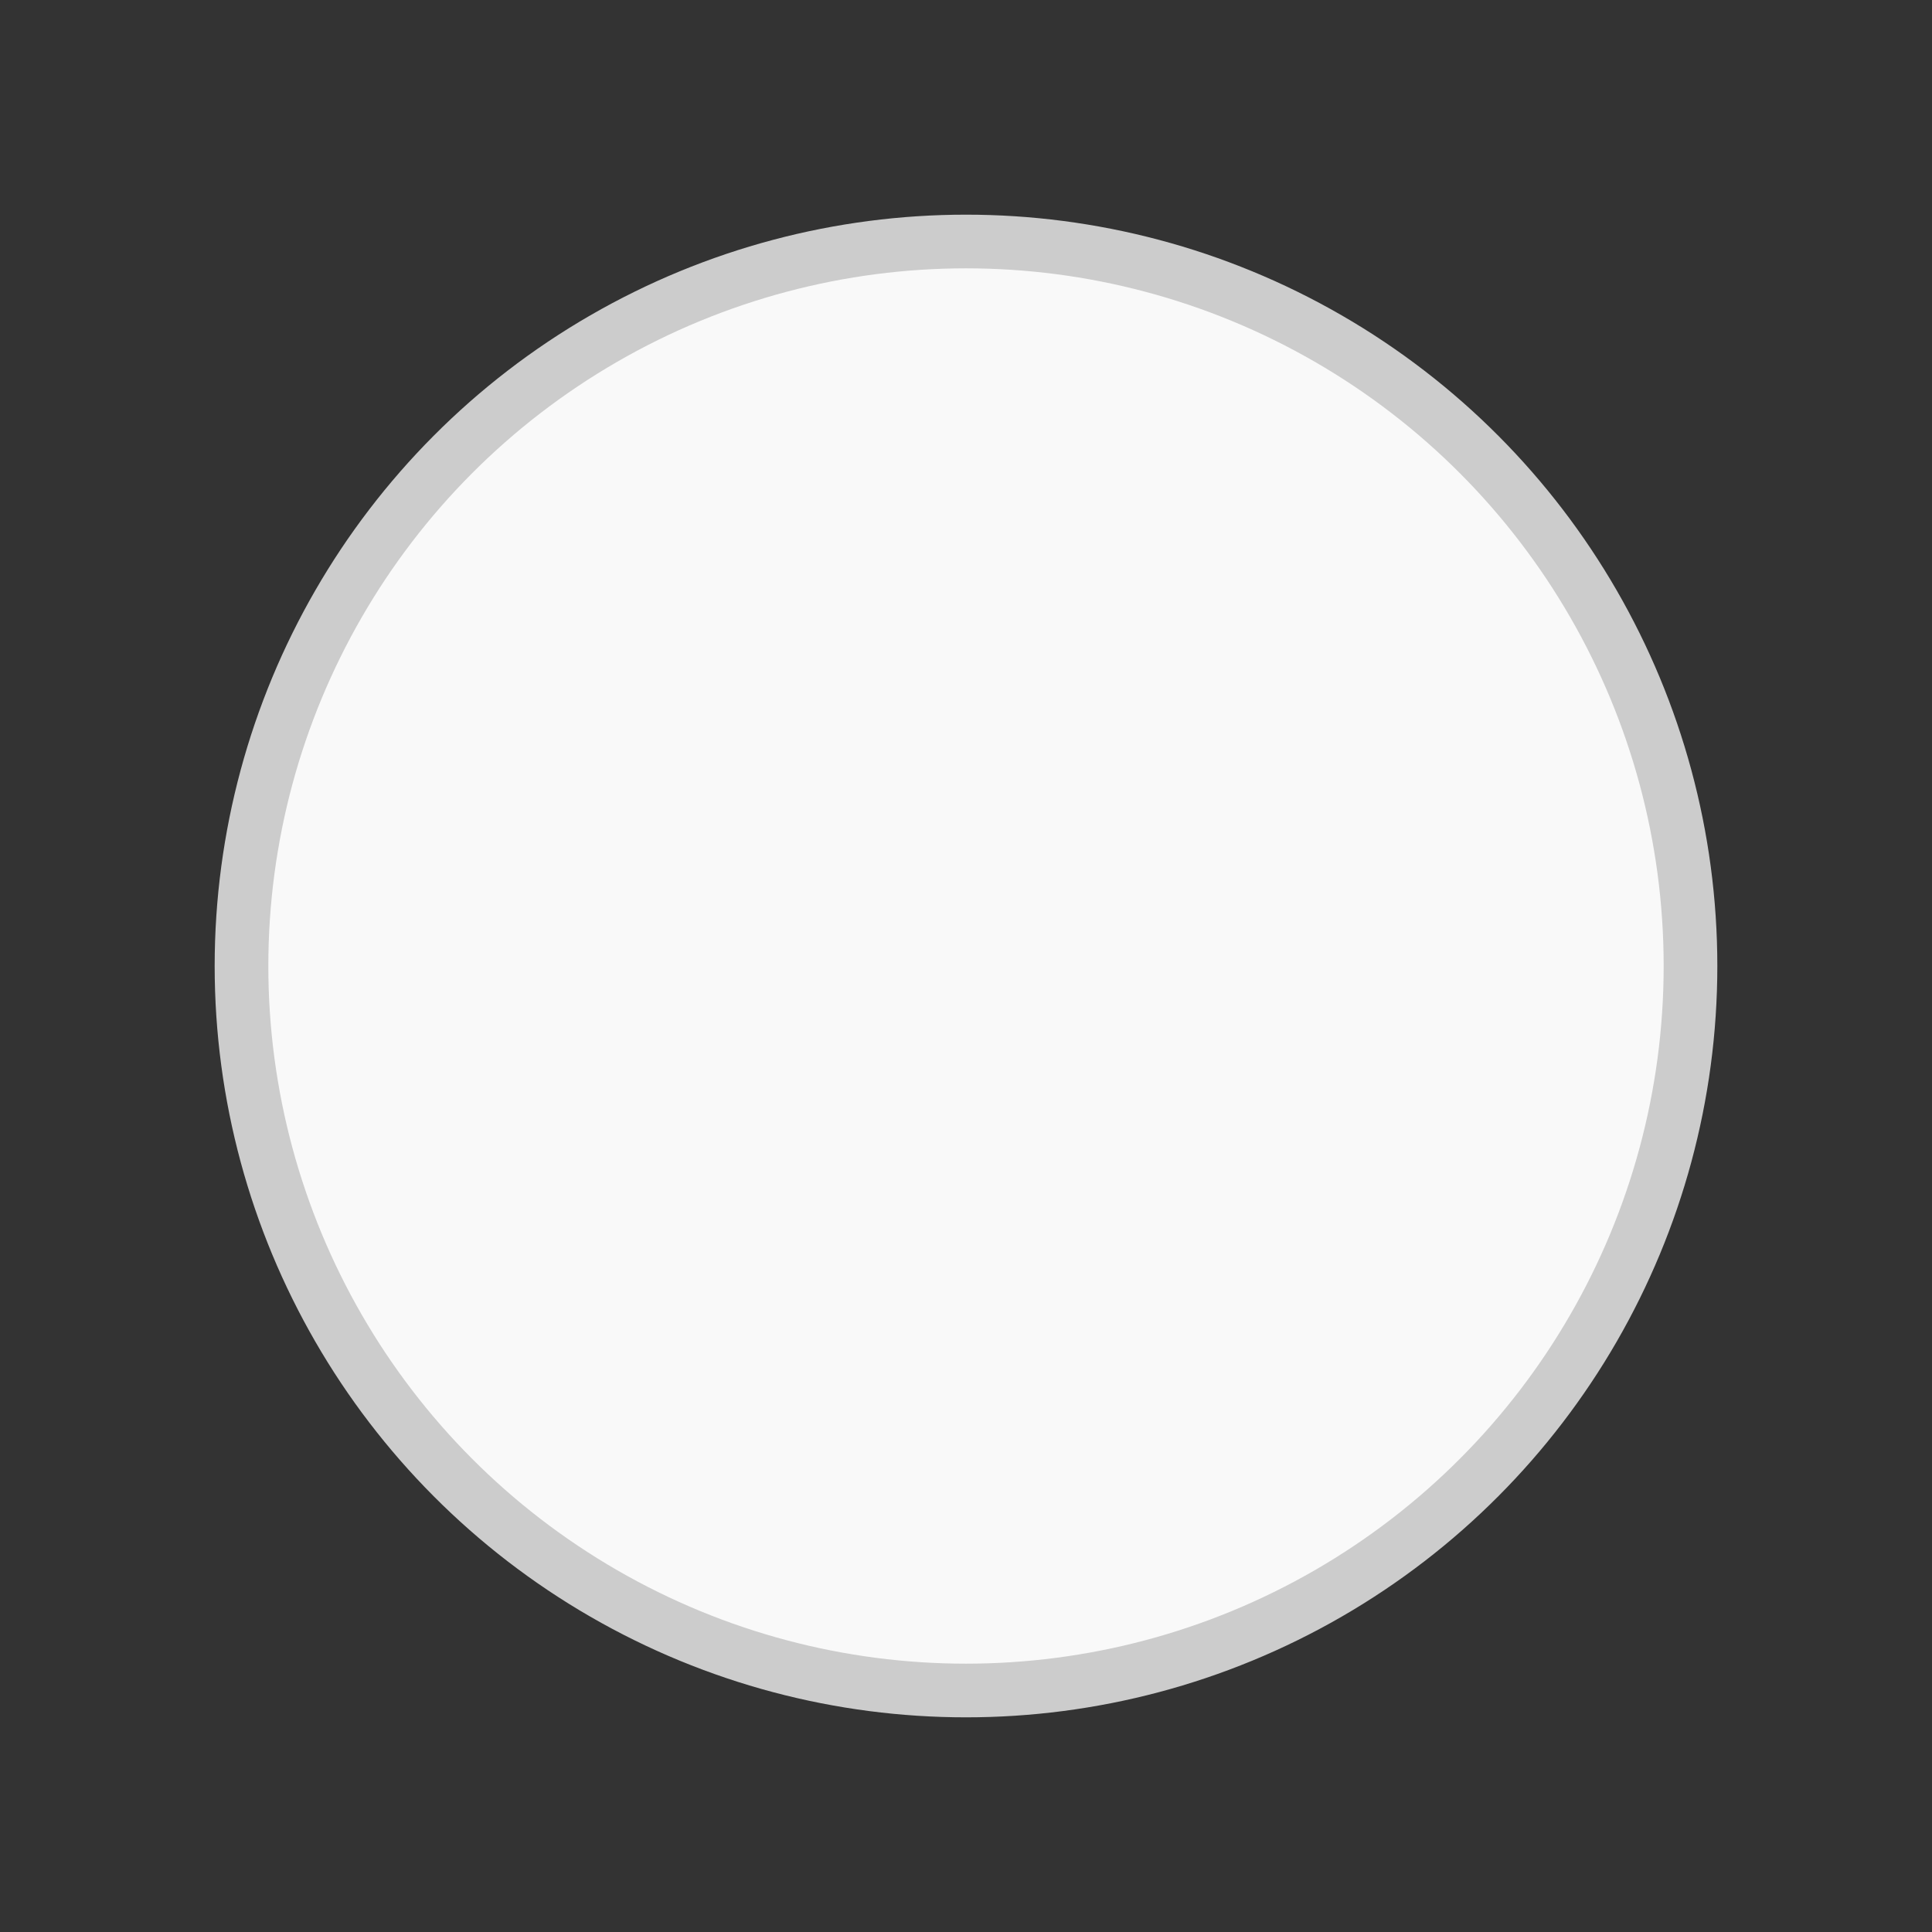 <svg width="72" height="72" viewBox="0 0 72 72" fill="none" xmlns="http://www.w3.org/2000/svg">
<rect x="0" y="0" width="72" height="72" fill="#333333" stroke="none"/>
<g id="_radiobutton">
<circle id="Ellipse 1" cx="36" cy="36" r="27" fill="#F9F9F9" stroke="#CCCCCC" stroke-width="2"/>
</g>
</svg>
